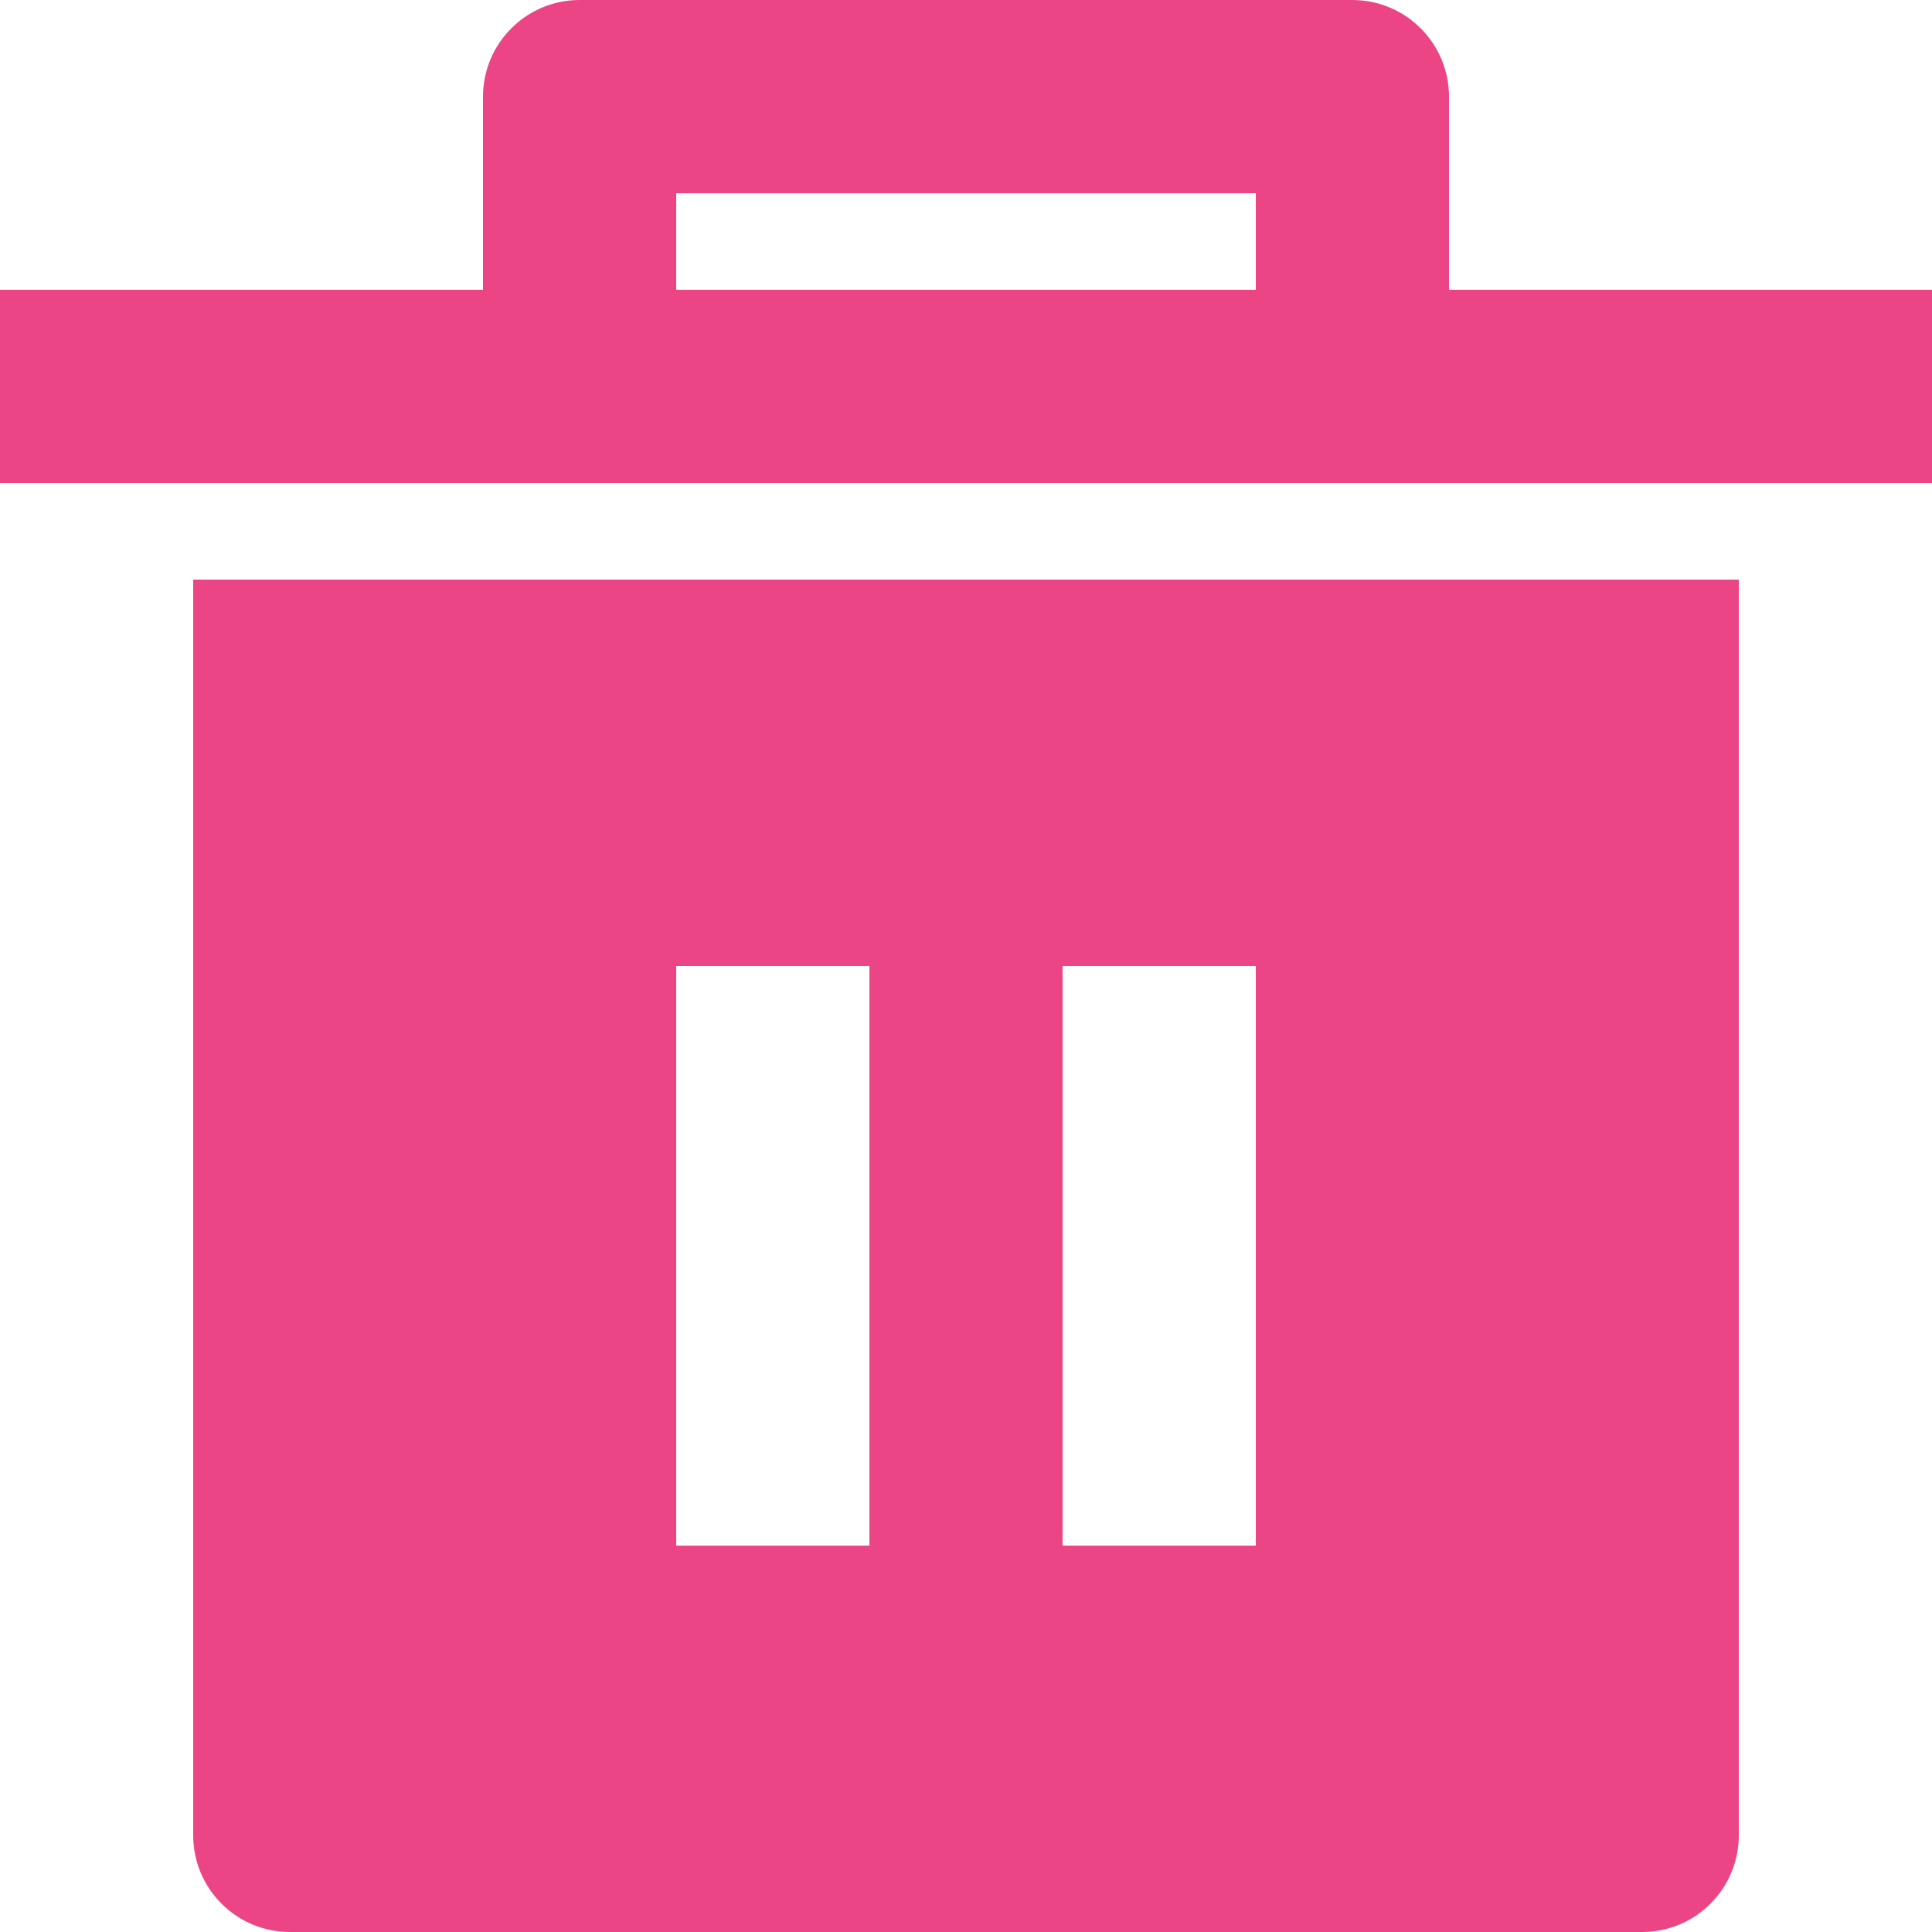 <svg width="15" height="15" viewBox="0 0 15 15" fill="none" xmlns="http://www.w3.org/2000/svg">
<path d="M1.5 4.5H13.5V14.25C13.5 14.449 13.421 14.64 13.28 14.78C13.14 14.921 12.949 15 12.75 15H2.25C2.051 15 1.86 14.921 1.72 14.78C1.579 14.64 1.5 14.449 1.5 14.25V4.5ZM3.75 2.25V0.75C3.75 0.551 3.829 0.36 3.97 0.22C4.11 0.079 4.301 0 4.5 0H10.5C10.699 0 10.89 0.079 11.03 0.22C11.171 0.36 11.25 0.551 11.25 0.75V2.25H15V3.75H0V2.25H3.75ZM5.25 1.5V2.25H9.75V1.5H5.25ZM5.25 7.5V12H6.75V7.5H5.25ZM8.25 7.5V12H9.75V7.5H8.25Z" fill="#EB4585"/>
</svg>
